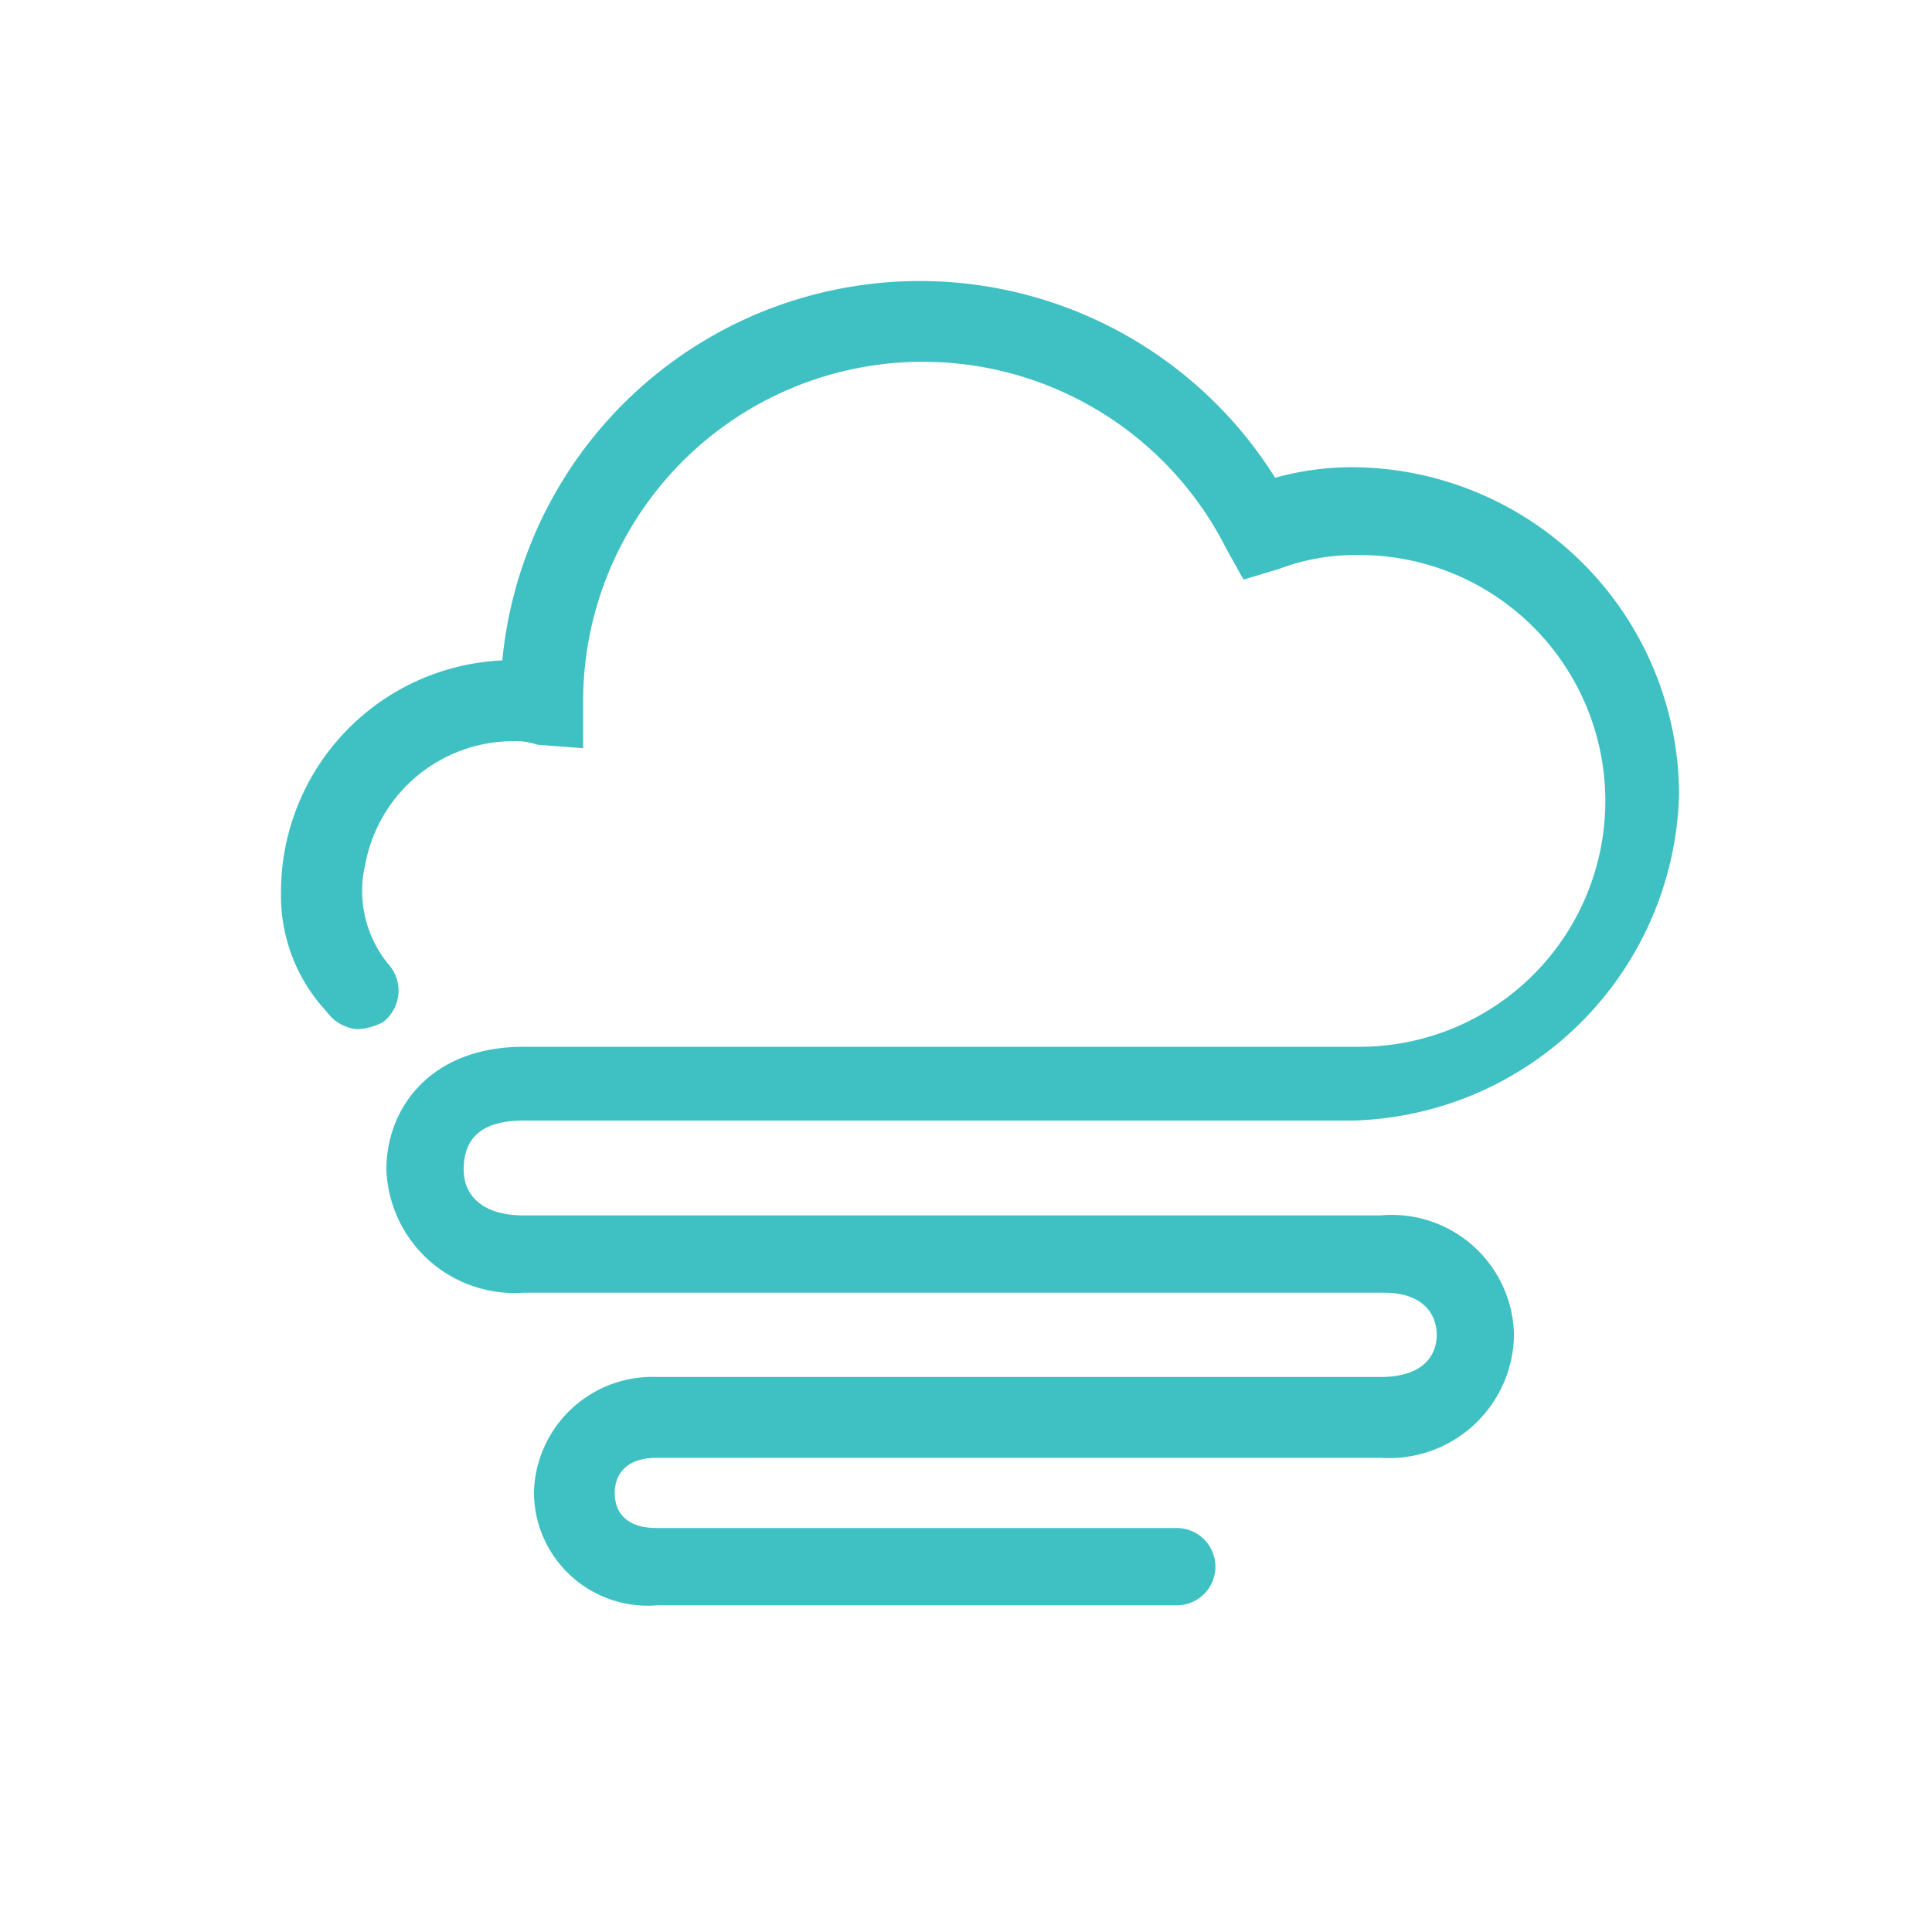 <svg id="Group_14600" data-name="Group 14600" xmlns="http://www.w3.org/2000/svg" viewBox="10134 -3346 55 55">
  <defs>
    <style>
      .cls-1 {
        fill: #3fc0c2;
      }

      .cls-2 {
        fill: none;
      }
    </style>
  </defs>
  <path id="Path_28996" data-name="Path 28996" class="cls-1" d="M6.9,23.9H30.5a9.548,9.548,0,0,0,9.3-9.3,9.347,9.347,0,0,0-9.3-9.3,8.329,8.329,0,0,0-2.2.3,11.938,11.938,0,0,0-22,5.2A6.6,6.6,0,0,0,0,17.4a4.831,4.831,0,0,0,1.3,3.4,1.193,1.193,0,0,0,.9.5,1.854,1.854,0,0,0,.7-.2,1.127,1.127,0,0,0,.2-1.6,3.283,3.283,0,0,1-.7-2.9,4.288,4.288,0,0,1,4.2-3.5,1.952,1.952,0,0,1,.7.1l1.3.1V12A9.672,9.672,0,0,1,26.9,7.6l.5.9,1-.3a6.2,6.2,0,0,1,2.3-.4,7,7,0,0,1,0,14H6.9C4.3,21.8,3,23.5,3,25.3a3.646,3.646,0,0,0,3.9,3.5H31.4c1.1,0,1.5.6,1.5,1.2s-.4,1.2-1.6,1.2H10.7a3.374,3.374,0,0,0-3.5,3.3,3.238,3.238,0,0,0,3.5,3.2H25.5a1.1,1.1,0,1,0,0-2.2H10.7c-1.1,0-1.2-.7-1.2-1,0-.5.3-1,1.2-1H31.3A3.553,3.553,0,0,0,35.1,30a3.481,3.481,0,0,0-3.8-3.4H6.9c-1.2,0-1.7-.6-1.7-1.3C5.2,24.5,5.6,23.9,6.9,23.9Z" transform="translate(10142 -3338)"/>
  <rect id="Rectangle_6068" data-name="Rectangle 6068" class="cls-2" width="55" height="55" transform="translate(10134 -3346)"/>
</svg>
